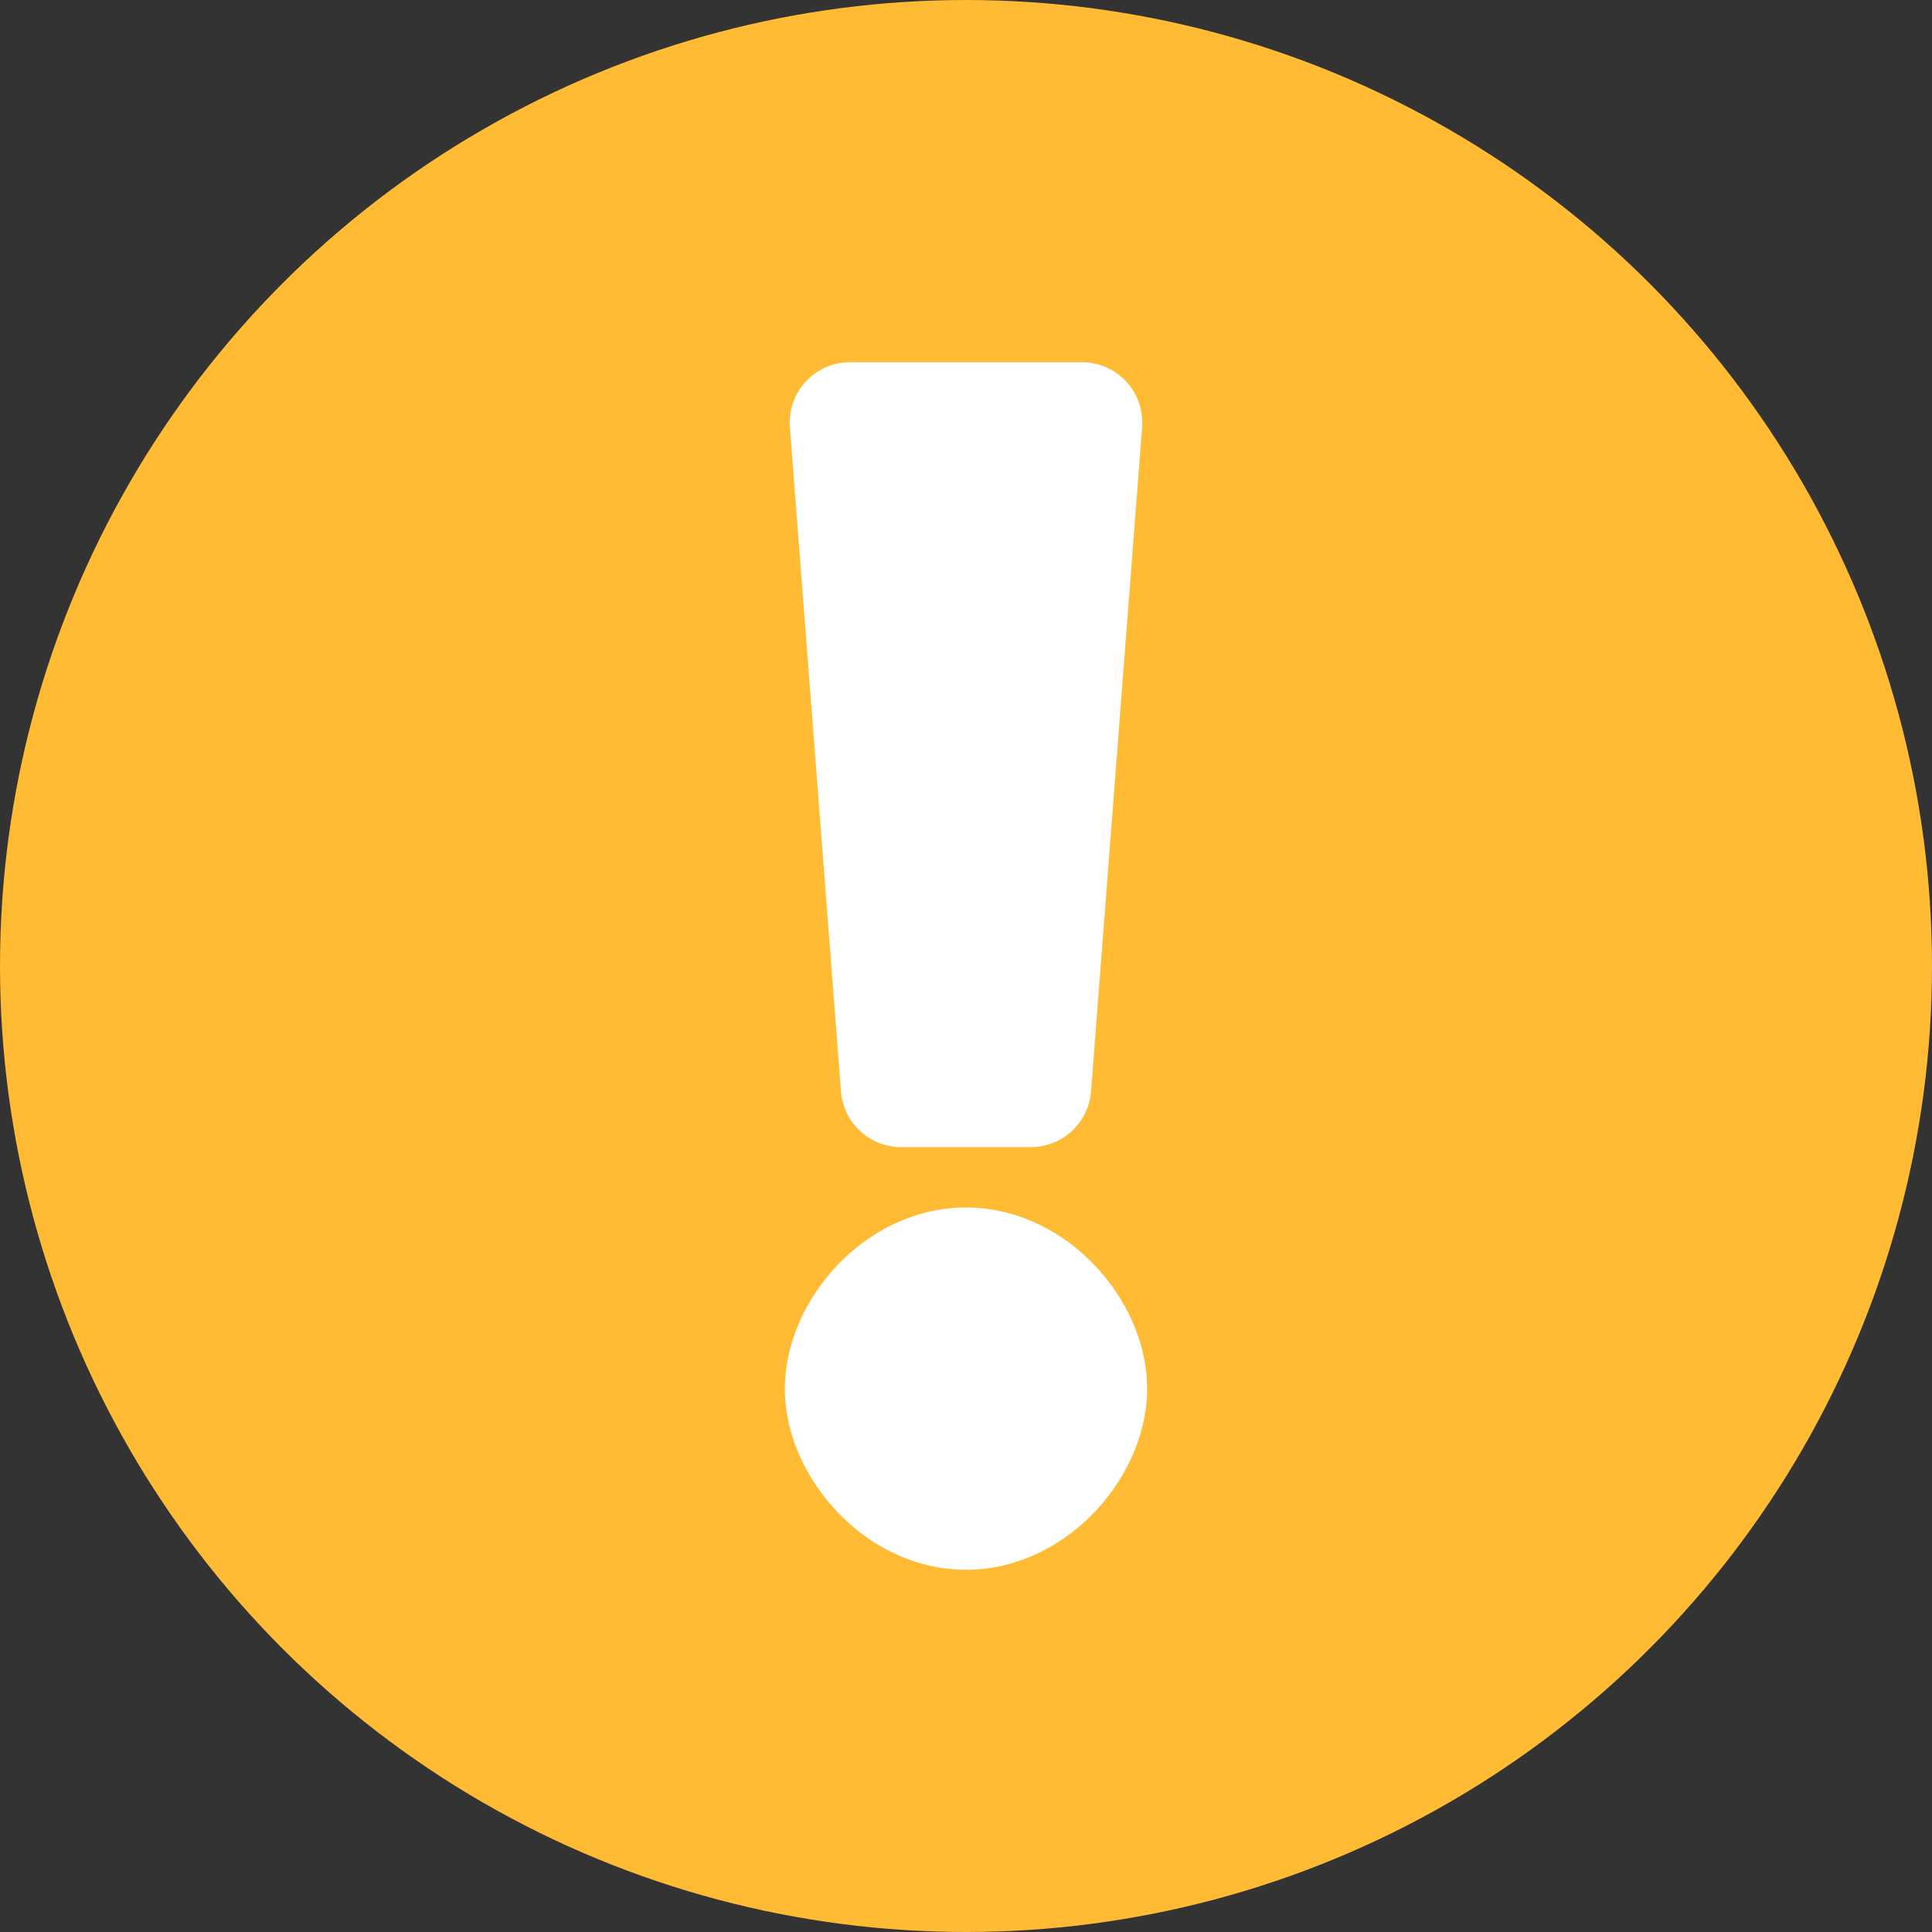 <svg width="32" height="32" fill="none" xmlns="http://www.w3.org/2000/svg"><rect width="100%" height="100%" fill="#333333" stroke="none"/><circle cx="16" cy="16" r="16" fill="#FB3"/><path d="M16 20c1.657 0 3 1.527 3 3s-1.343 3-3 3-3-1.527-3-3 1.343-3 3-3zm1.92-14a1 1 0 01.997 1.077l-.846 11a1 1 0 01-.997.923h-2.148a1 1 0 01-.997-.923l-.846-11A1 1 0 0114.08 6h3.84z" fill="#fff"/></svg>